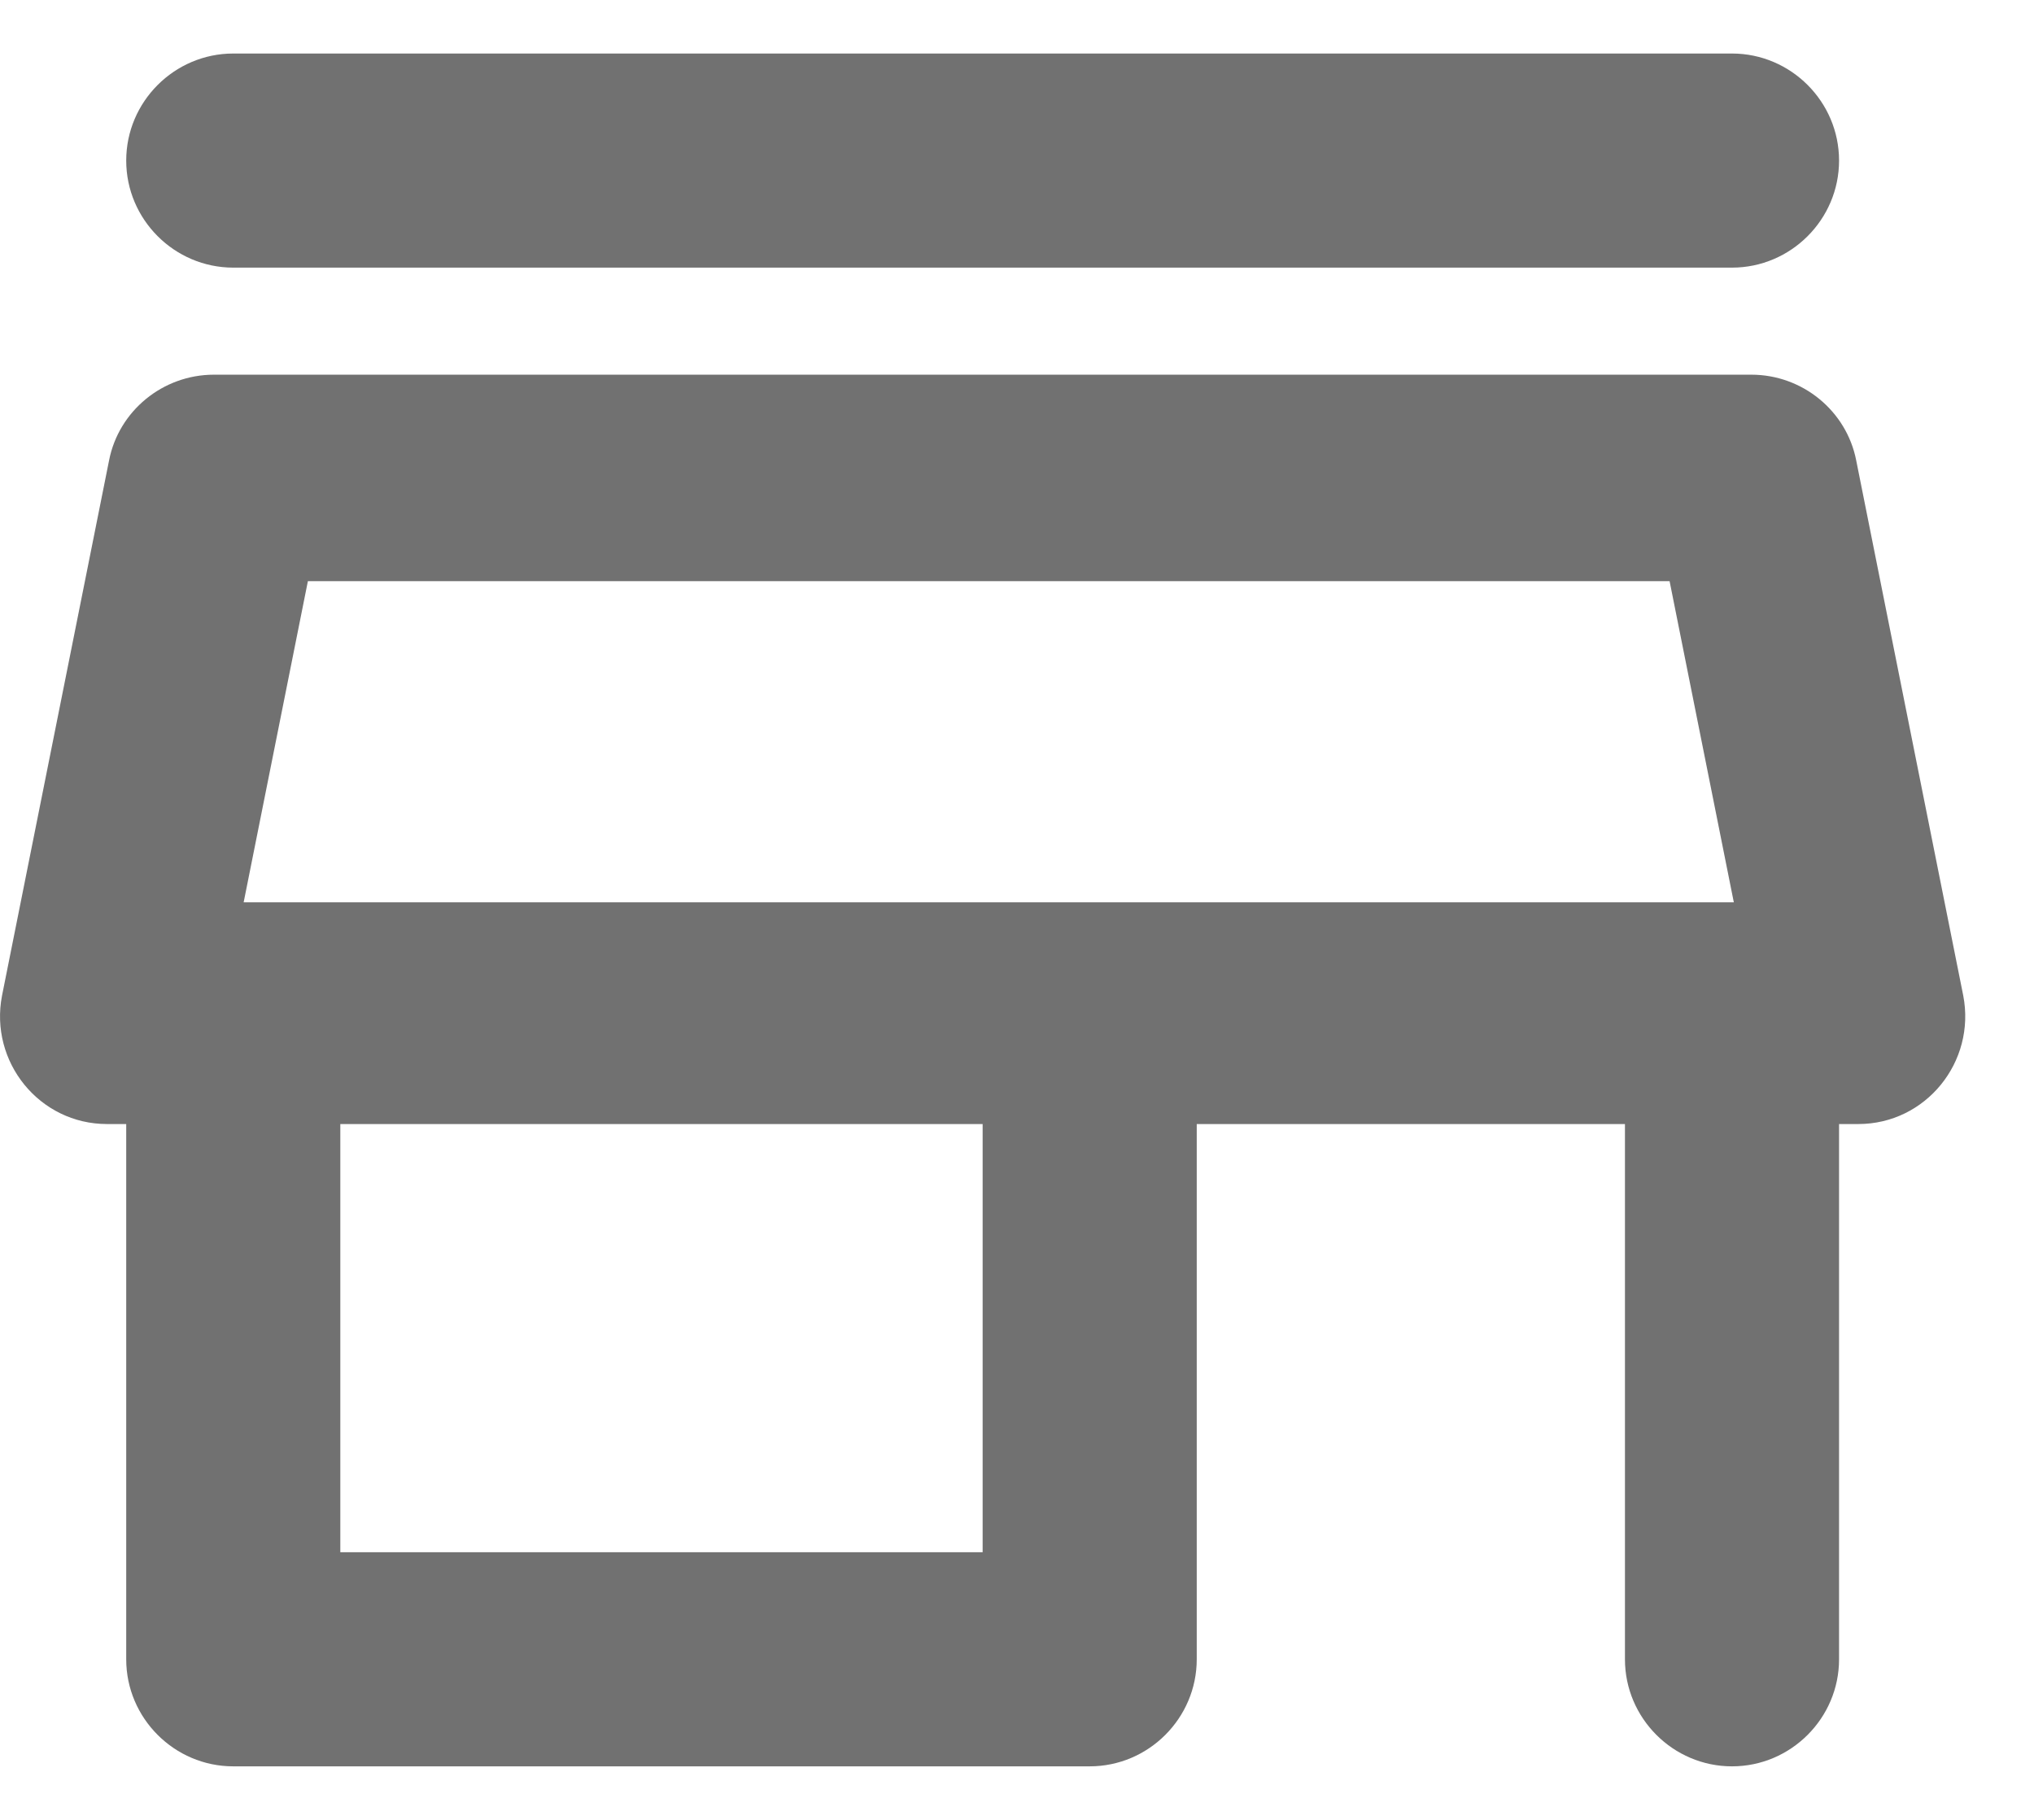 <svg width="19" height="17" viewBox="0 0 19 17" fill="none" xmlns="http://www.w3.org/2000/svg">
<path fill-rule="evenodd" clip-rule="evenodd" d="M16.179 2.5H2.179C1.629 2.5 1.179 2.05 1.179 1.5C1.179 0.95 1.629 0.5 2.179 0.5H16.179C16.729 0.5 17.179 0.95 17.179 1.5C17.179 2.05 16.729 2.5 16.179 2.5ZM16.359 3.5C16.839 3.5 17.249 3.84 17.339 4.3L18.339 9.3C18.459 9.92 17.989 10.5 17.359 10.5H17.179V15.5C17.179 16.05 16.729 16.5 16.179 16.5C15.629 16.5 15.179 16.05 15.179 15.5V10.5H11.179V15.5C11.179 16.05 10.729 16.5 10.179 16.5H2.179C1.629 16.5 1.179 16.05 1.179 15.5V10.5H0.999C0.369 10.5 -0.101 9.92 0.019 9.3L1.019 4.3C1.109 3.84 1.519 3.5 1.999 3.5H16.359ZM3.179 14.5H9.179V10.5H3.179V14.5ZM15.596 5.429L16.196 8.429H2.276L2.876 5.429H15.596Z" fill="#717171"/>
</svg>
